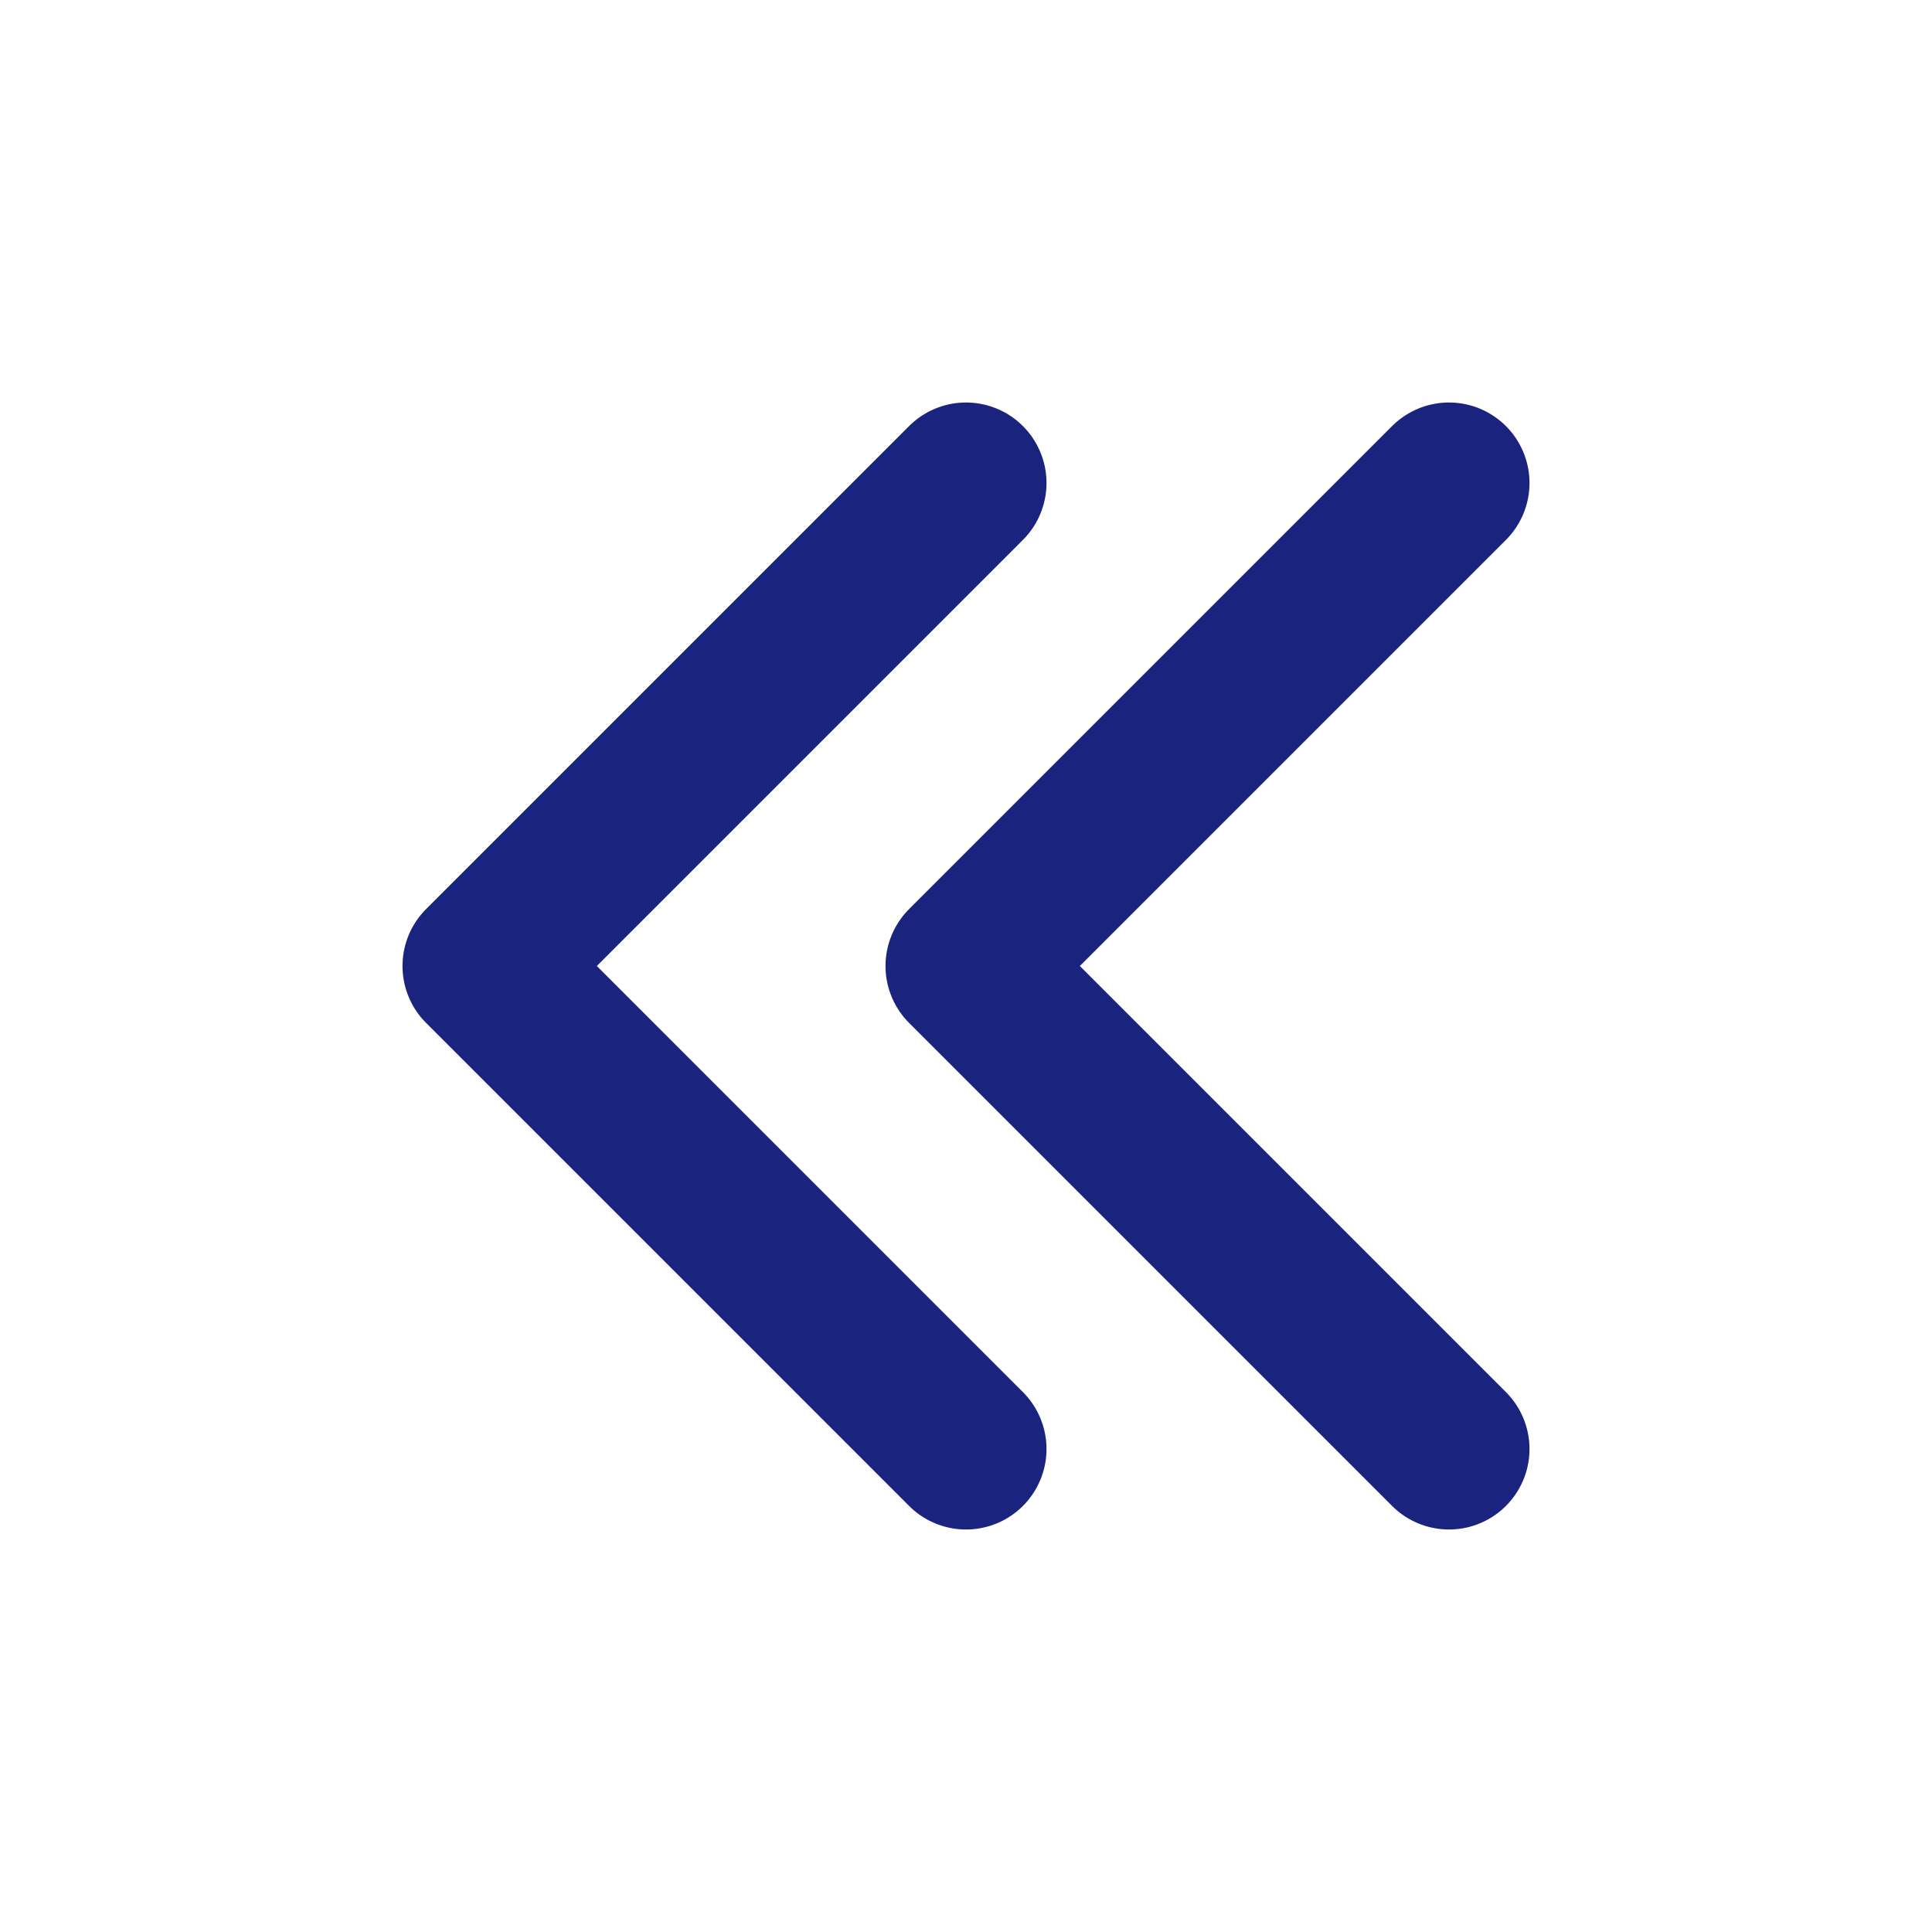 <?xml version="1.0" encoding="UTF-8"?><svg width="26" height="26" viewBox="0 0 48 48" fill="none" xmlns="http://www.w3.org/2000/svg"><path d="M24 36L12 24L24 12" stroke="#1A237E" stroke-width="4" stroke-linecap="round" stroke-linejoin="round"/><path d="M36 36L24 24L36 12" stroke="#1A237E" stroke-width="4" stroke-linecap="round" stroke-linejoin="round"/></svg>